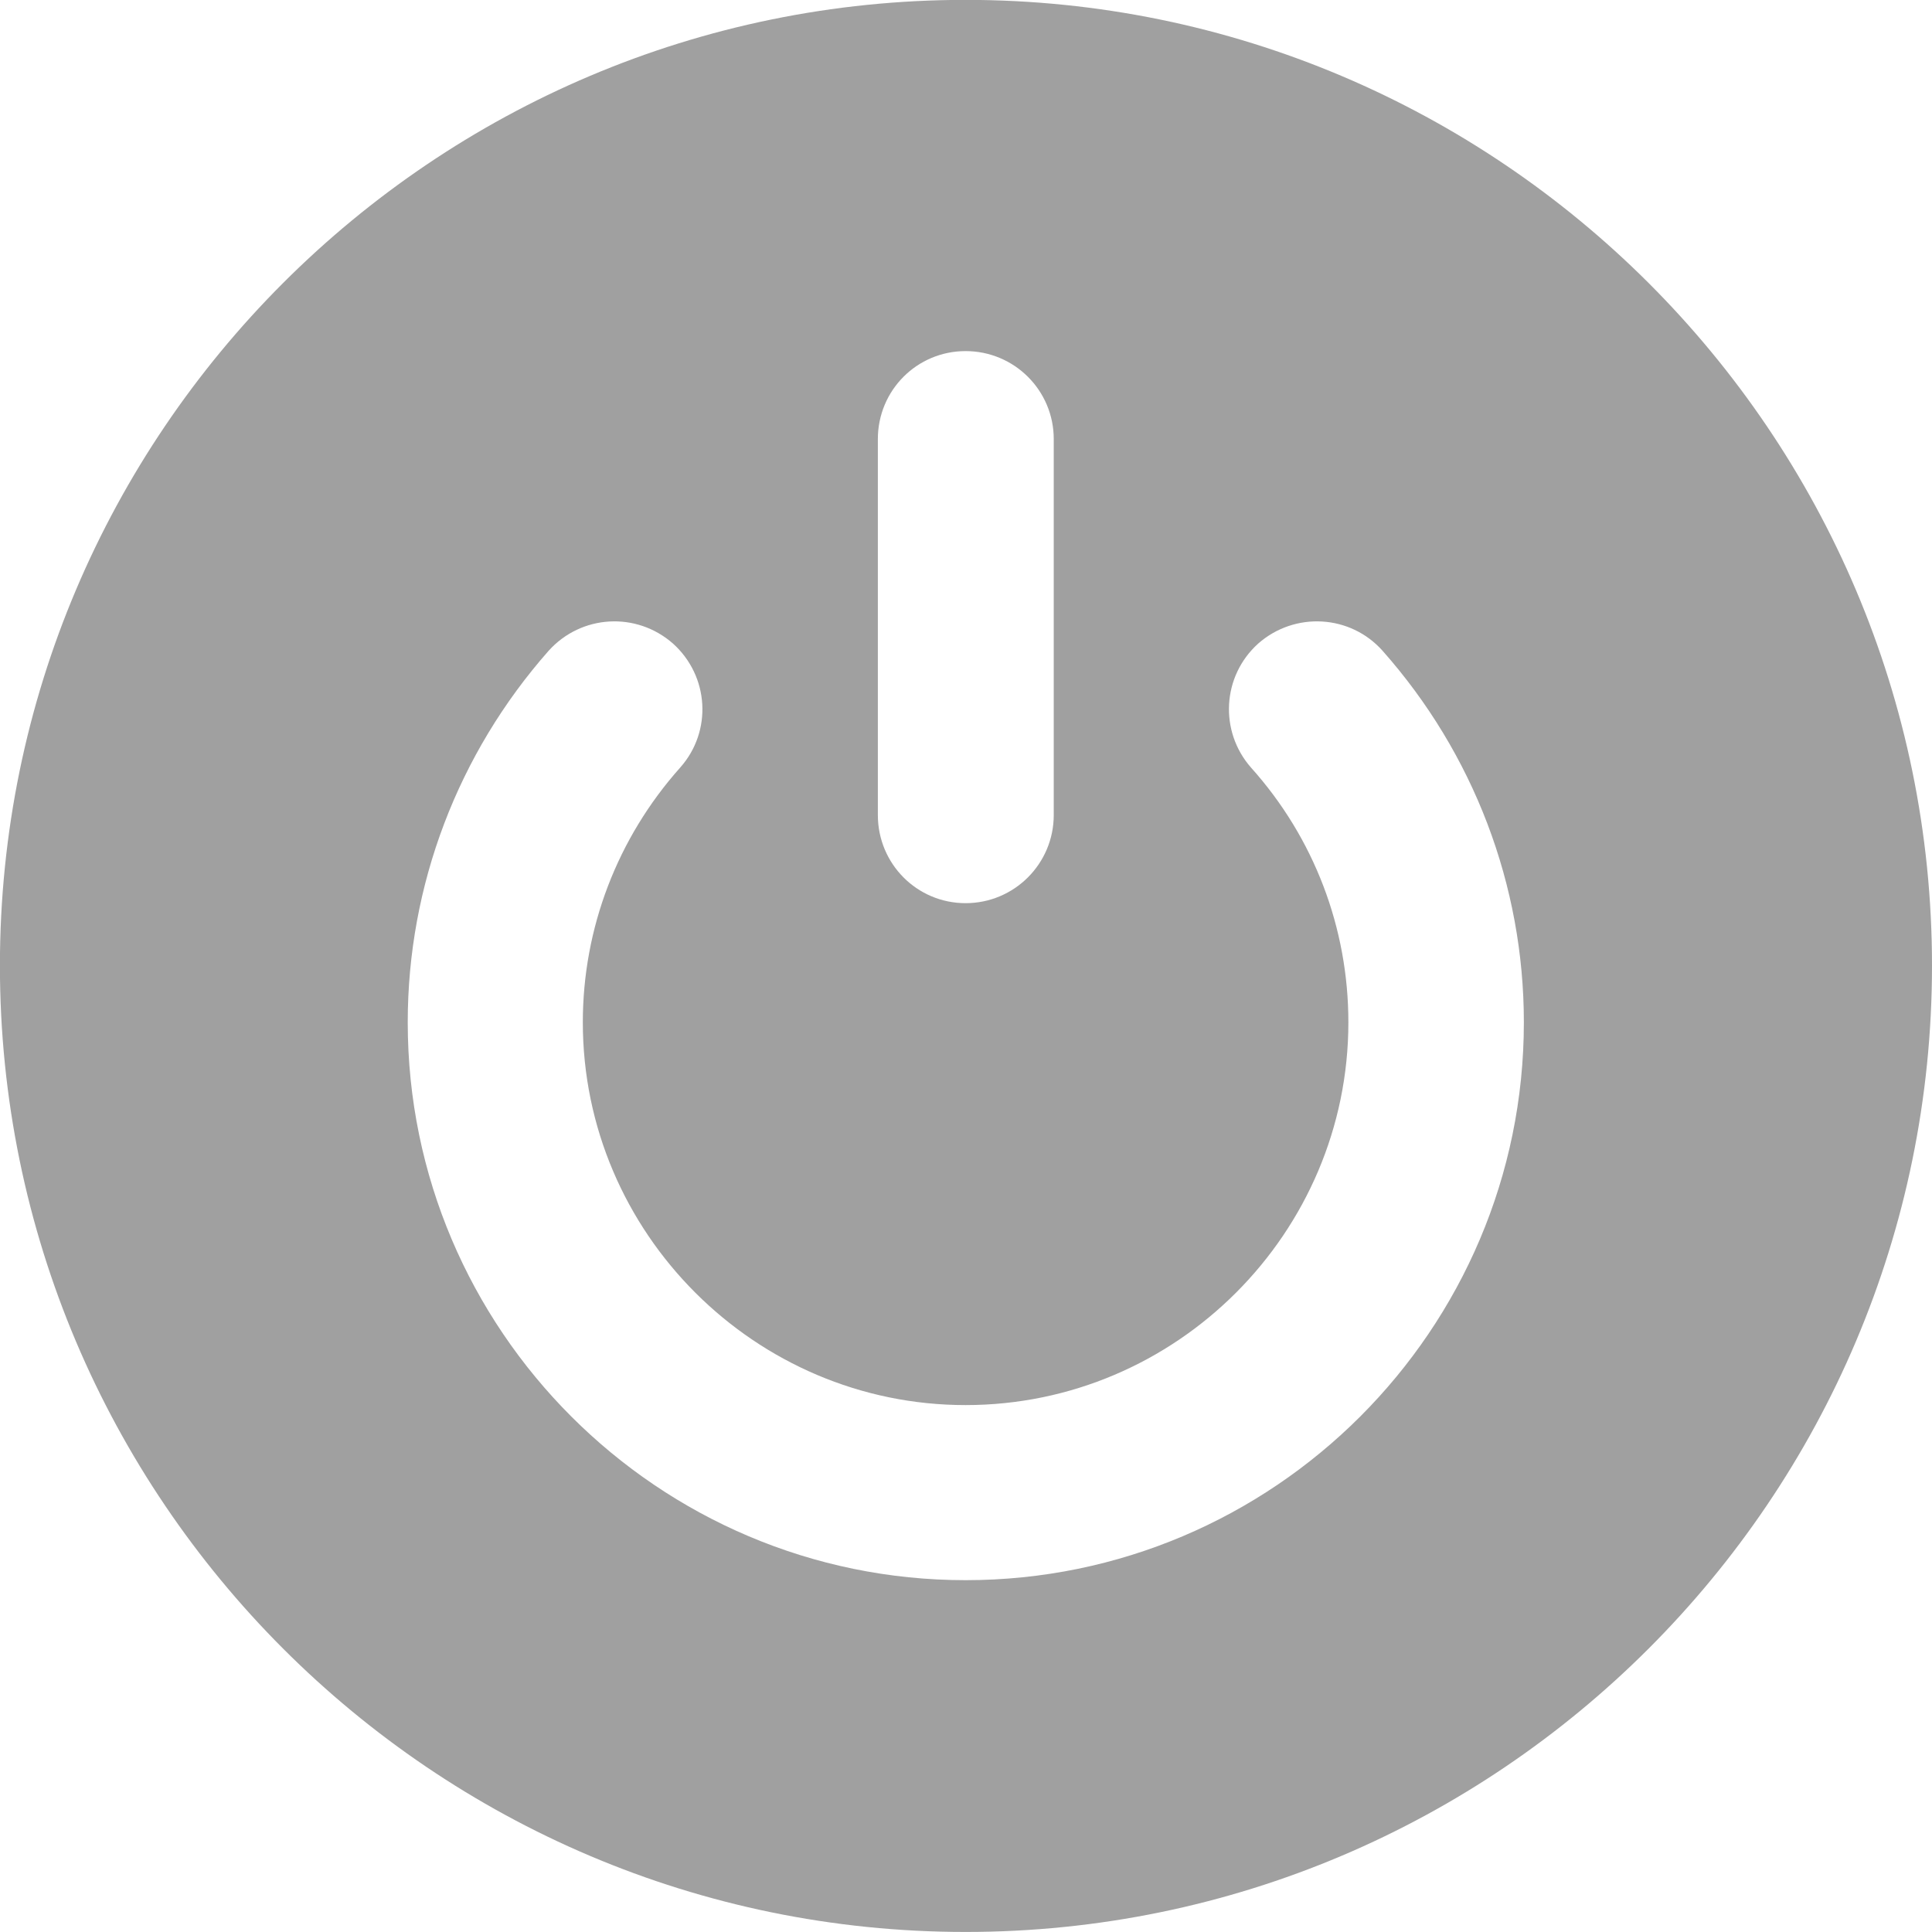 <svg height="48" width="48" xmlns="http://www.w3.org/2000/svg">
  <path d="m23.99-.003c-13.23 0-23.992 10.762-23.992 23.992 0 13.24 10.762 24.01 23.992 24.01 13.24 0 24.01-10.77 24.01-24.01 0-13.23-10.77-23.992-24.01-23.992zm-2.18 10.912c0-1.21.97-2.186 2.18-2.186s2.19.976 2.19 2.186v9.34c0 1.21-.98 2.19-2.19 2.19s-2.18-.98-2.18-2.19zm2.18 28.35c-7.64 0-13.86-6.22-13.86-13.86 0-3.41 1.25-6.68 3.5-9.23.81-.9 2.18-.98 3.09-.18.9.81.98 2.18.18 3.08-1.56 1.75-2.42 3.99-2.42 6.33 0 5.23 4.28 9.51 9.51 9.51 5.24 0 9.51-4.28 9.51-9.51 0-2.34-.85-4.58-2.42-6.33-.79-.9-.72-2.27.18-3.08.91-.8 2.29-.72 3.09.18 2.26 2.55 3.51 5.82 3.51 9.23 0 7.64-6.22 13.86-13.87 13.86z" fill="#a0a0a0"/>
</svg>
